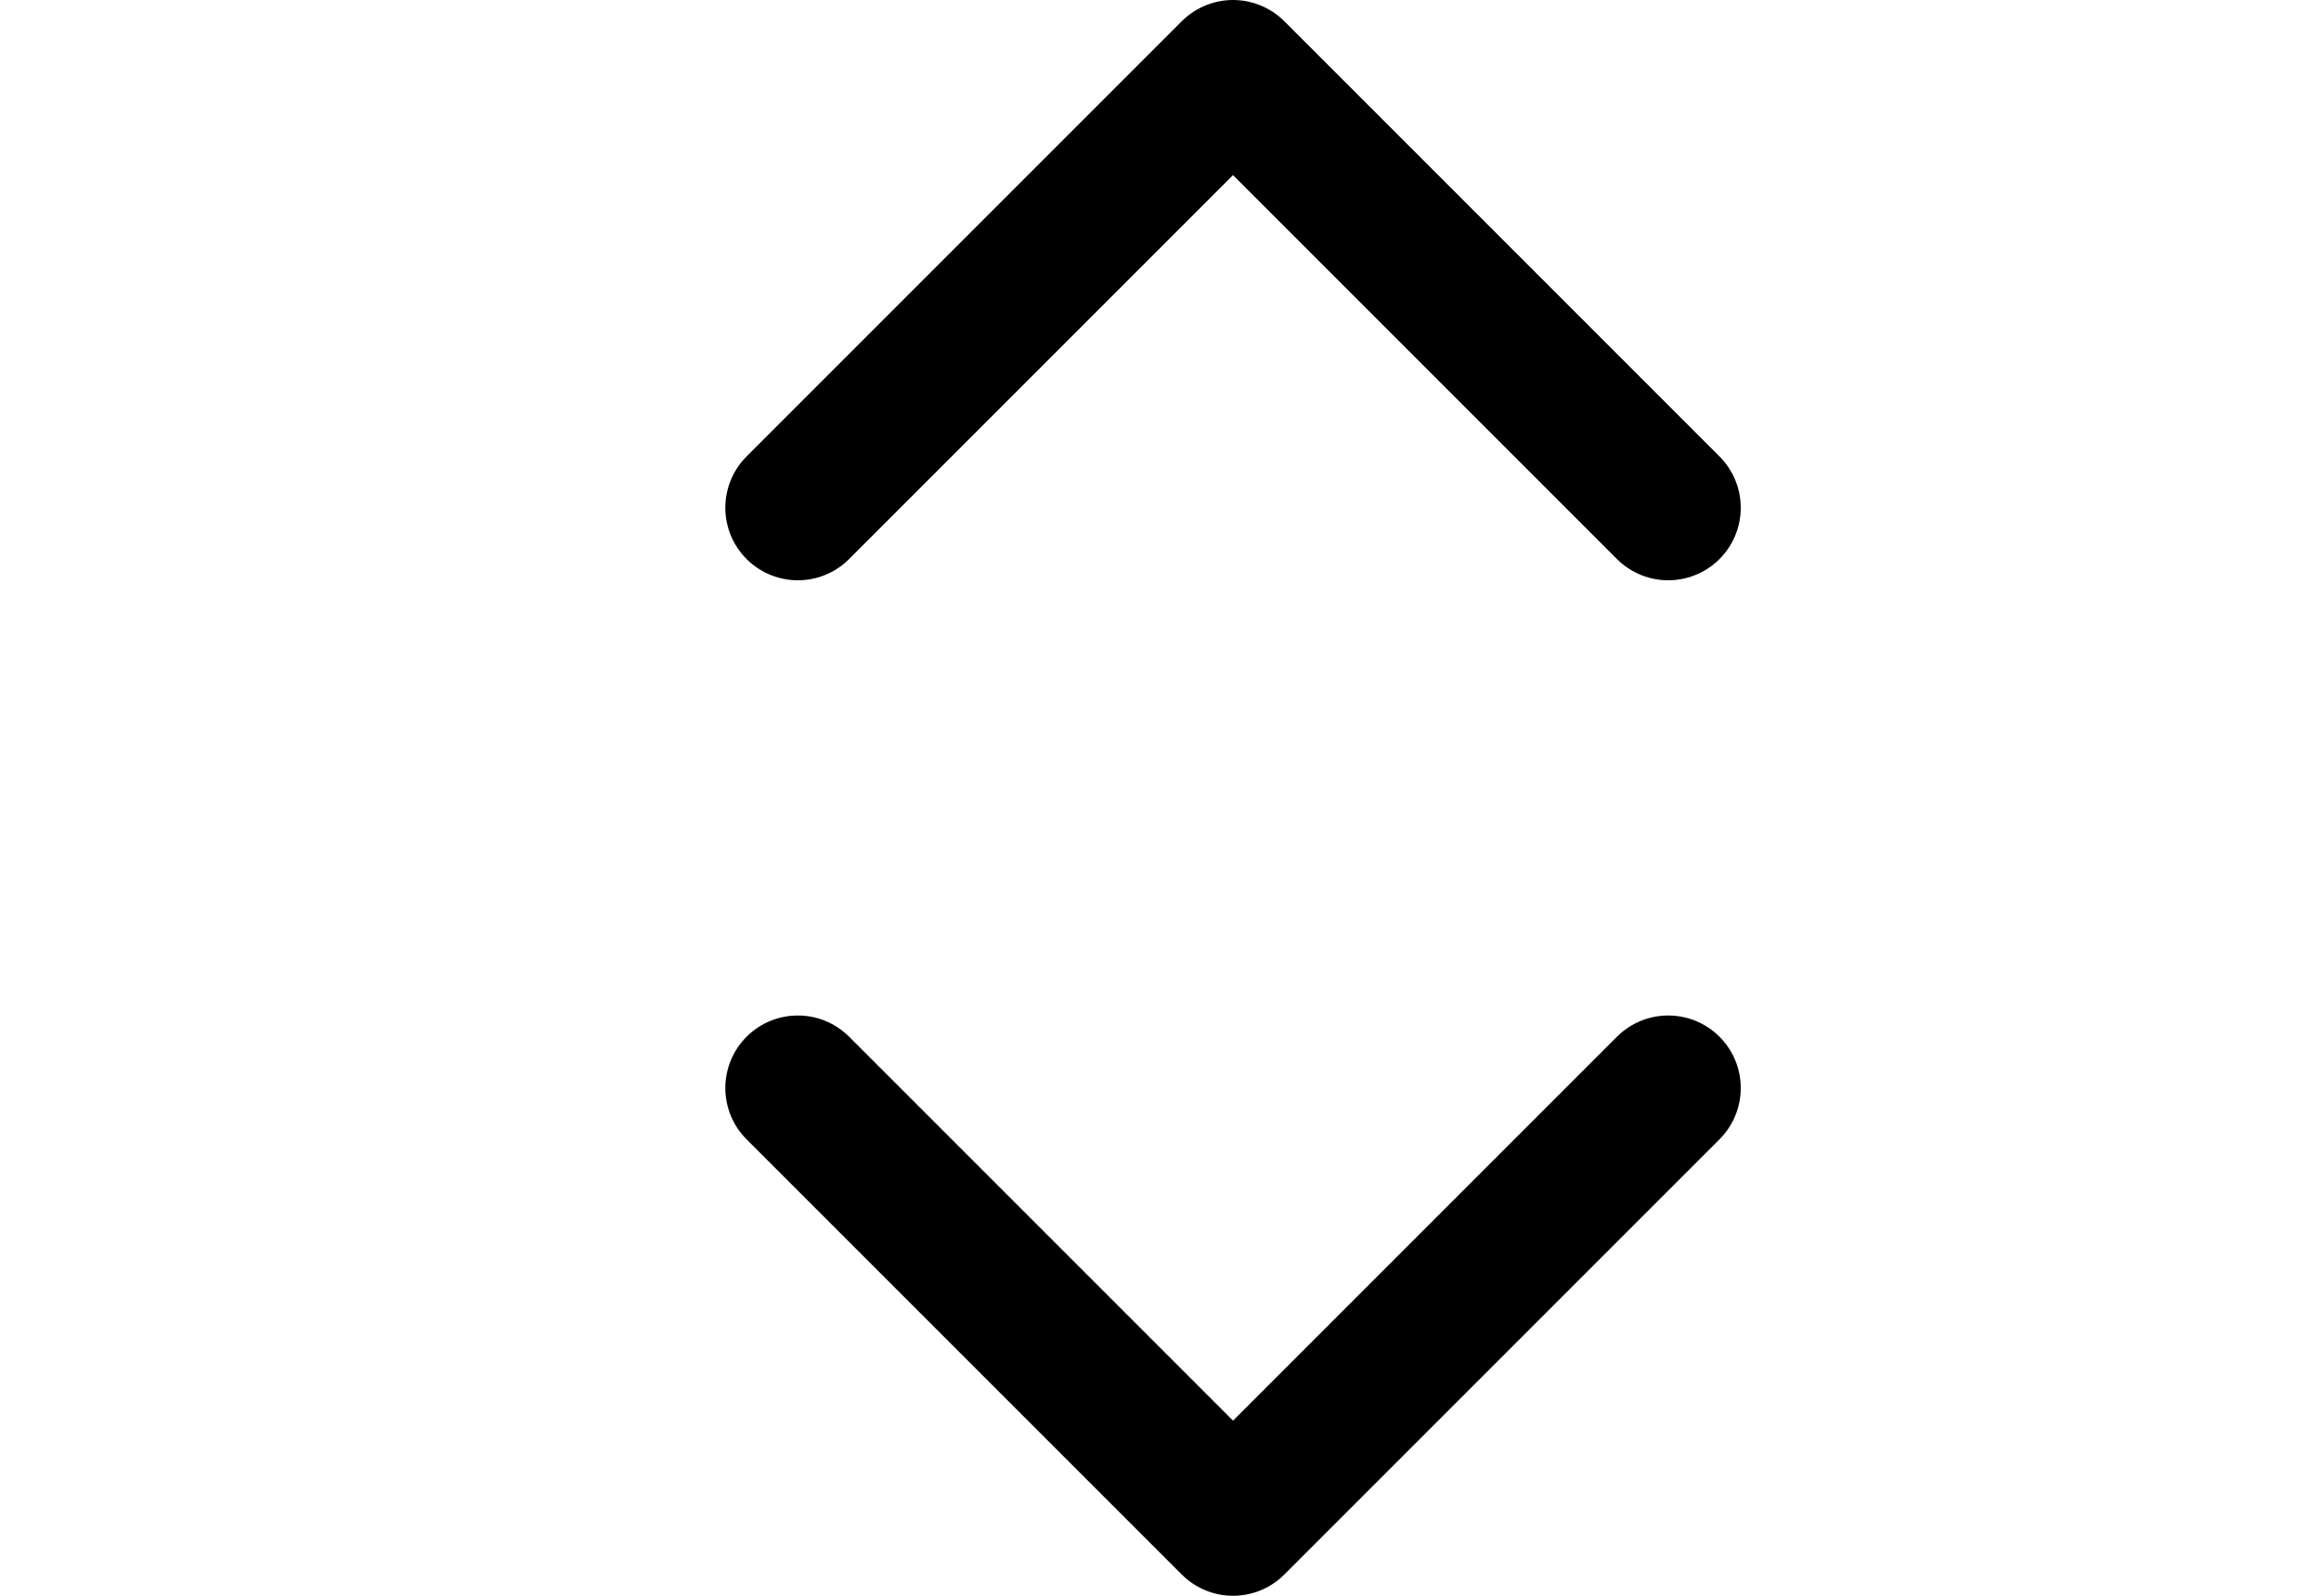 <svg xmlns="http://www.w3.org/2000/svg" width="16" height="11" viewBox="0 0 16 11"><polyline points="5.5 3.5 8.5 0.5 11.5 3.5" fill="none" stroke="#000" stroke-linecap="round" stroke-linejoin="round"/><polyline points="11.5 7.5 8.5 10.5 5.5 7.5" fill="none" stroke="#000" stroke-linecap="round" stroke-linejoin="round"/></svg>